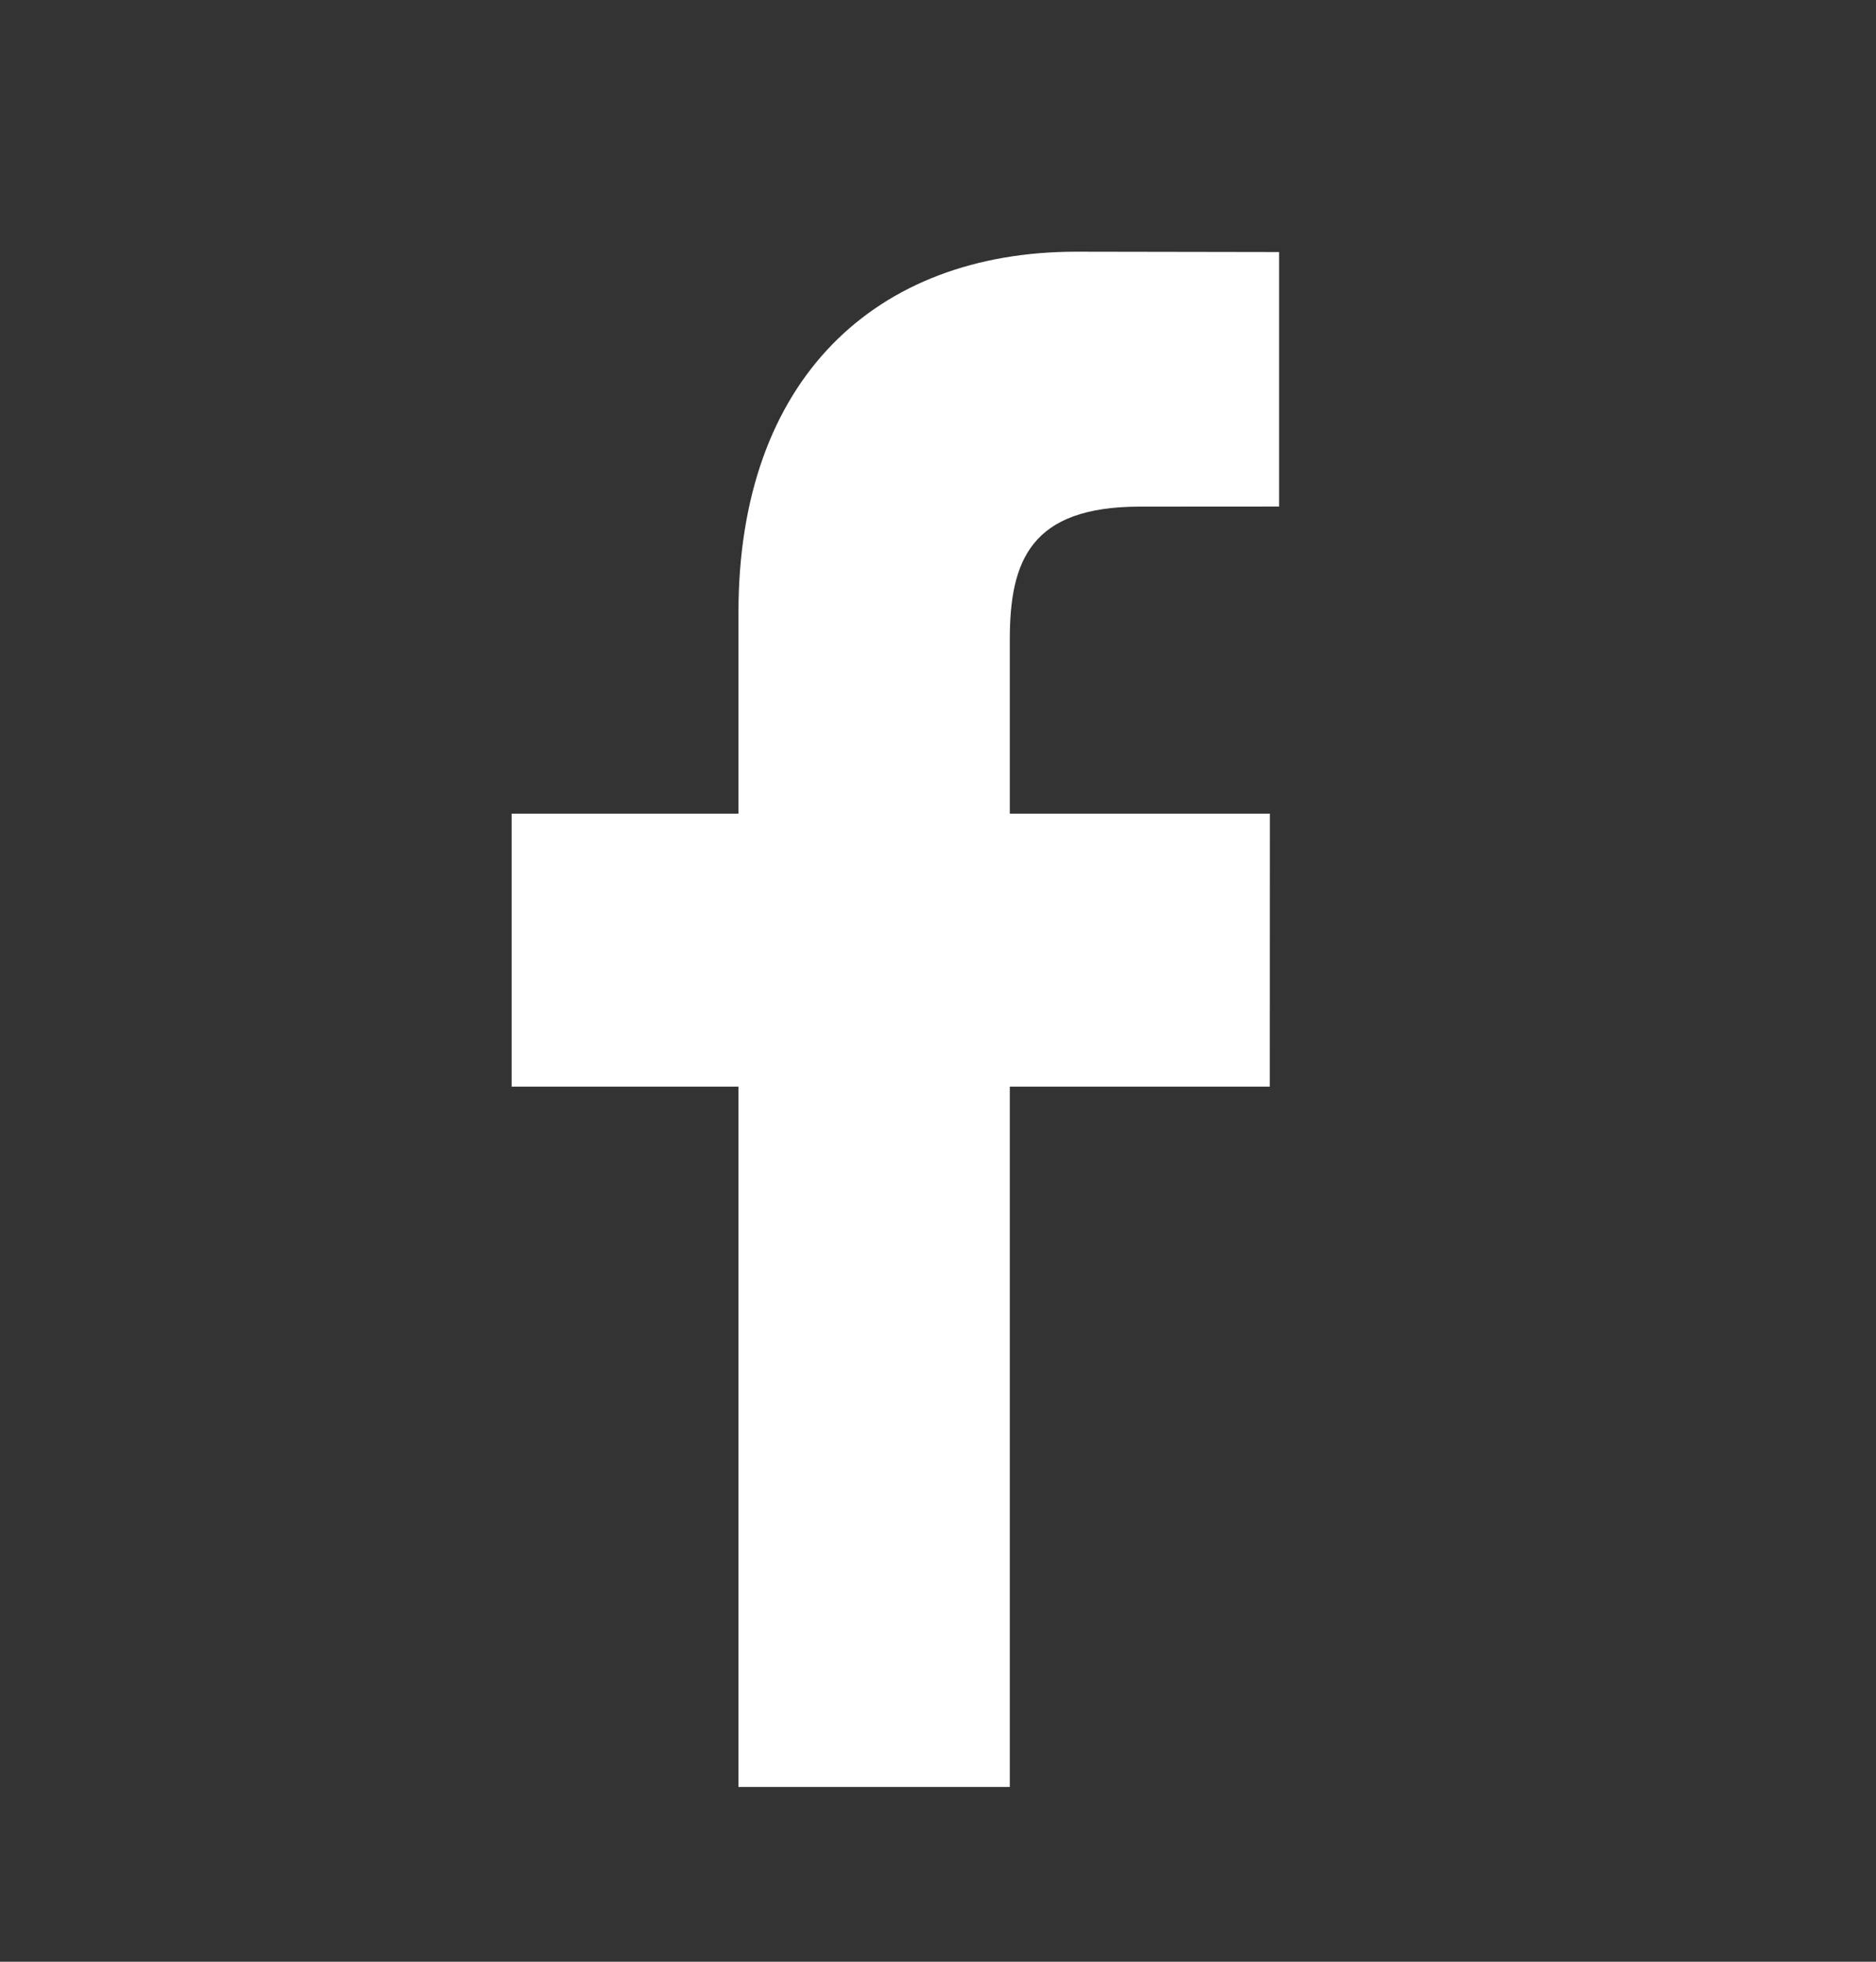 <svg width="22" height="23" viewBox="0 0 22 23" fill="none" xmlns="http://www.w3.org/2000/svg">
<rect x="0" y="0" width="22" height="23" fill="#333333" stroke="none"/>
<path d="M15 5.939L13.368 5.94C12.089 5.94 11.842 6.571 11.842 7.498V9.54H14.892L14.891 12.74H11.842V20.951H8.66V12.74H6V9.54H8.66V7.181C8.66 4.442 10.271 2.951 12.623 2.951L15 2.955L15 5.939Z" fill="white"/>
</svg>
